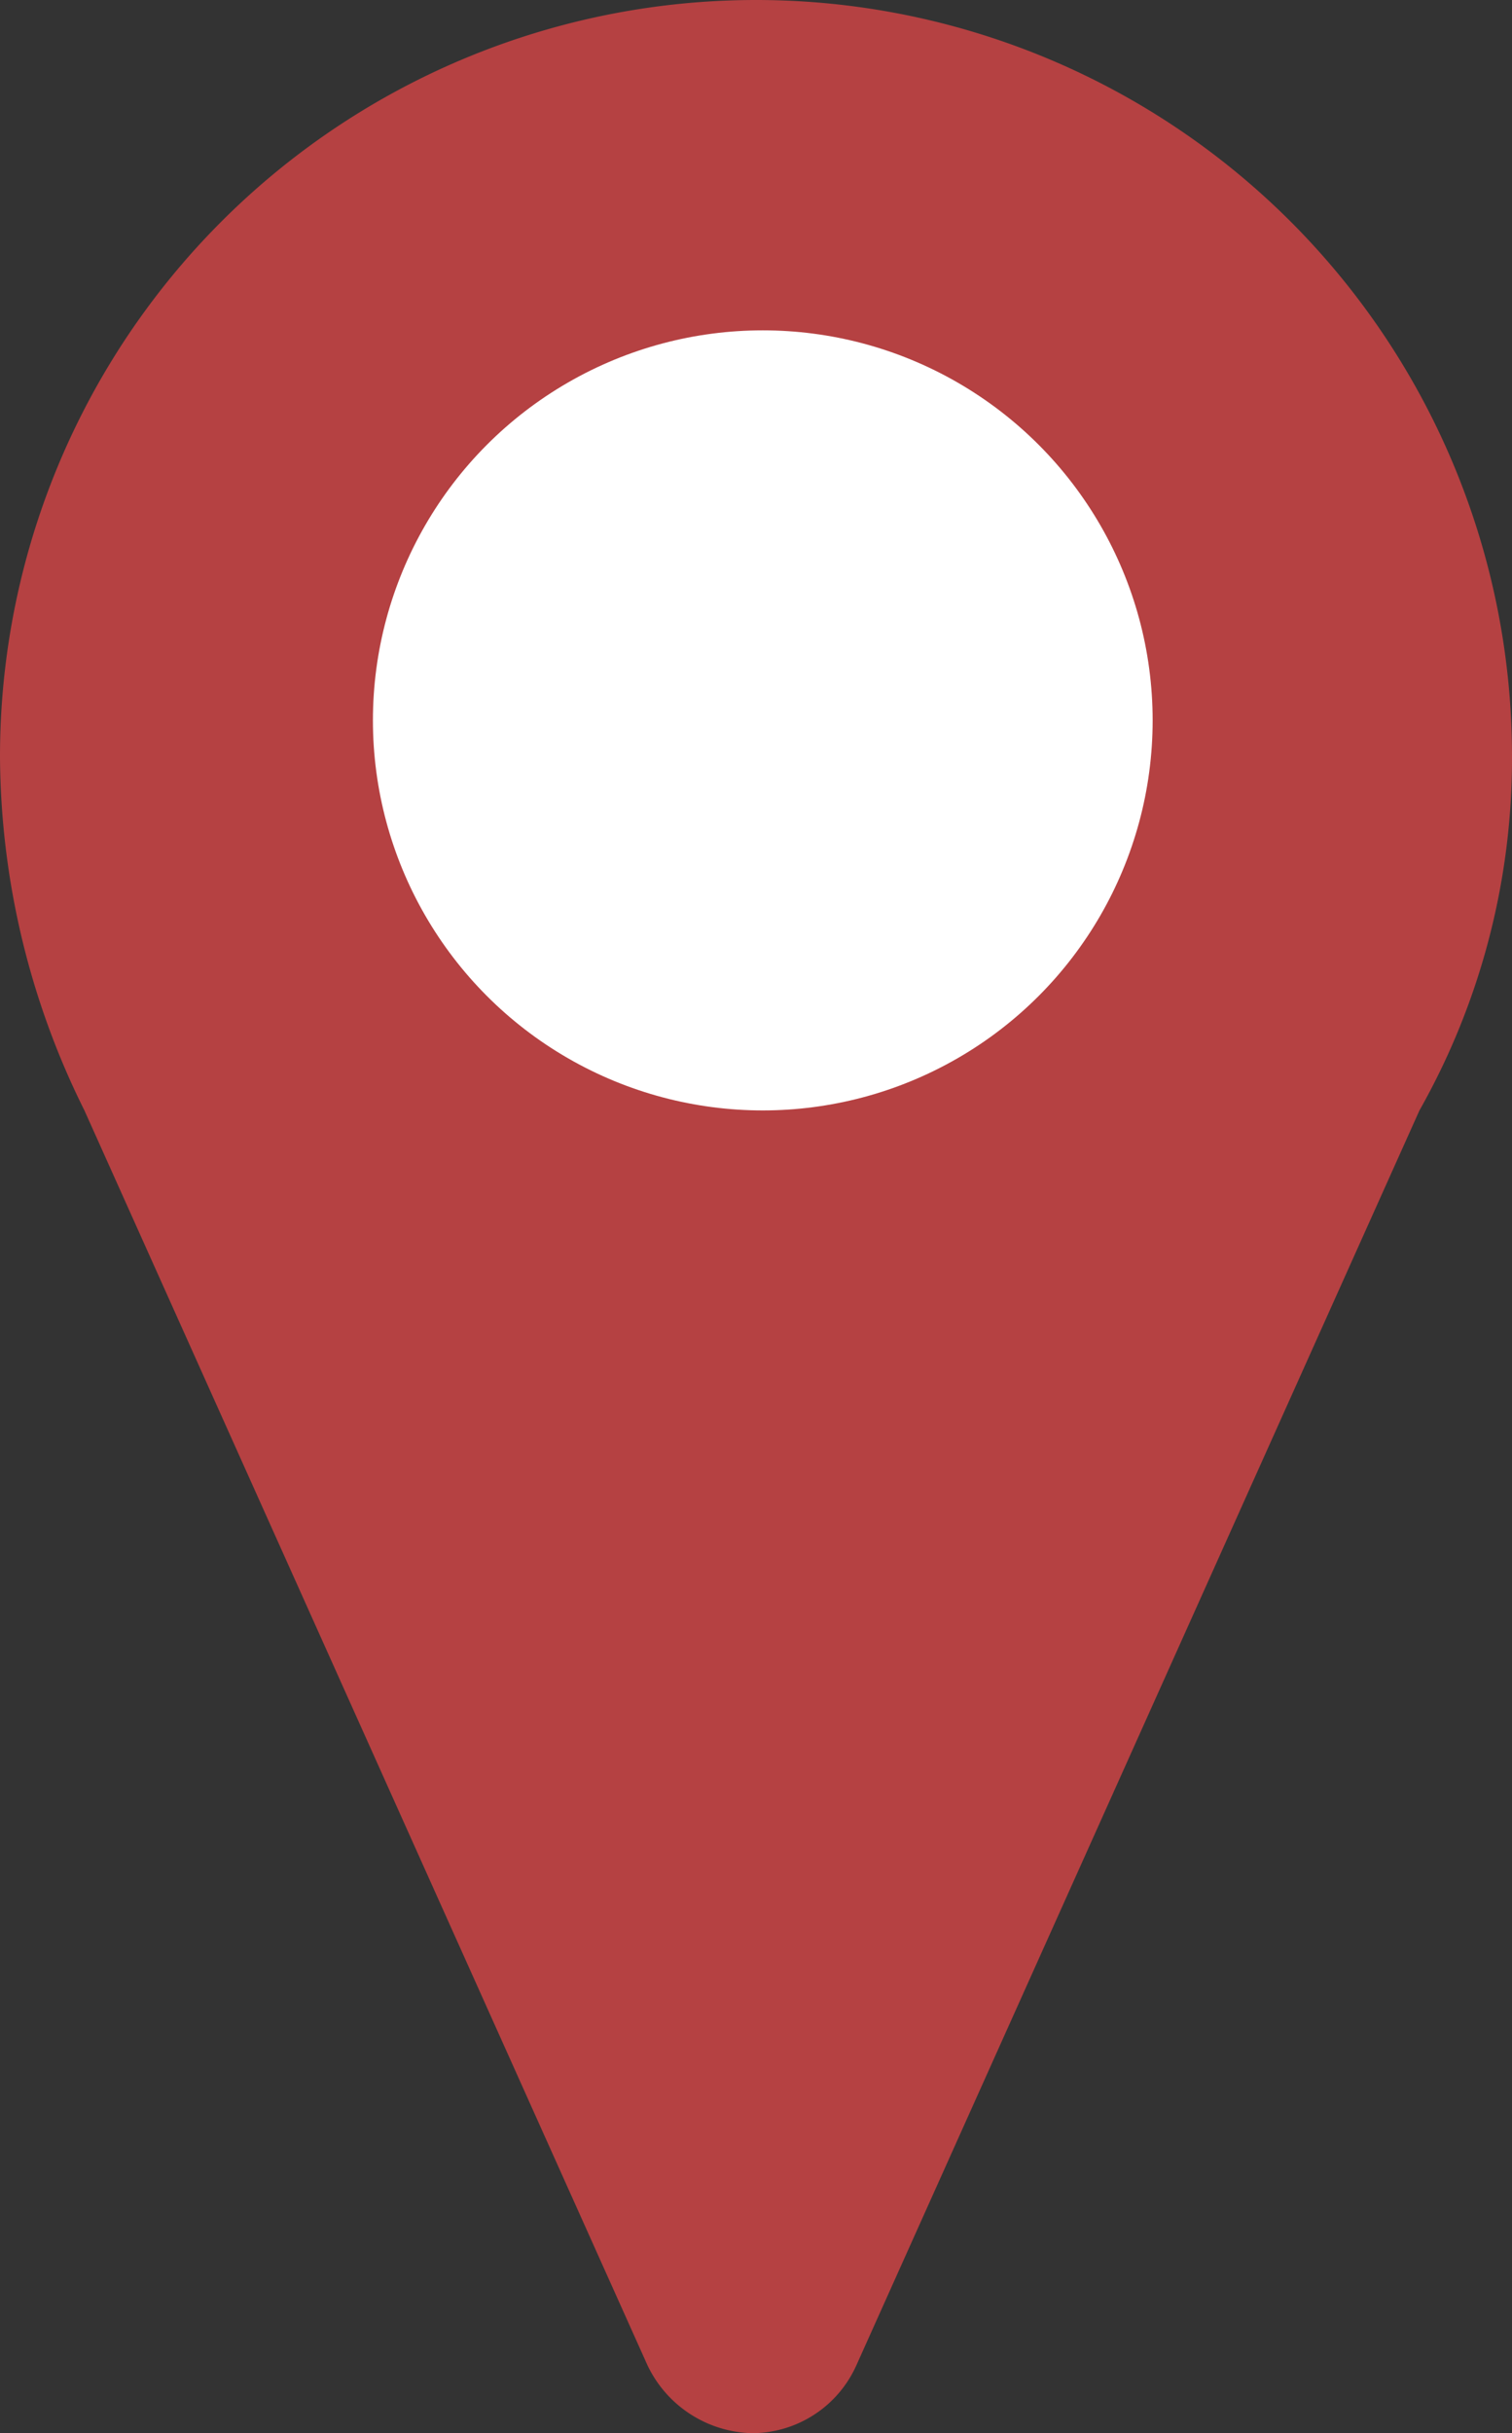 <svg xmlns="http://www.w3.org/2000/svg" viewBox="0 0 44.6 71.74"><rect x="0" y="0" width="44.6" height="71.74" fill="#333333" stroke="none"/><title>YouAreHere</title><g id="Layer_2" data-name="Layer 2"><g id="Layer_1-2" data-name="Layer 1"><path id="AI_mappointer-2" data-name="AI mappointer-2" d="M44.6,22.3A22.3,22.3,0,0,0,0,22.3H0A23.63,23.63,0,0,0,2.49,32.74h0l16.61,37a3.51,3.51,0,0,0,3.08,2,3.38,3.38,0,0,0,3.08-2l16.61-37A21.08,21.08,0,0,0,44.6,22.3Z" fill="#b54142"/><circle id="Ellipse_423" data-name="Ellipse 423" cx="22.5" cy="21.24" r="11.5" fill="#fff"/></g></g></svg>
